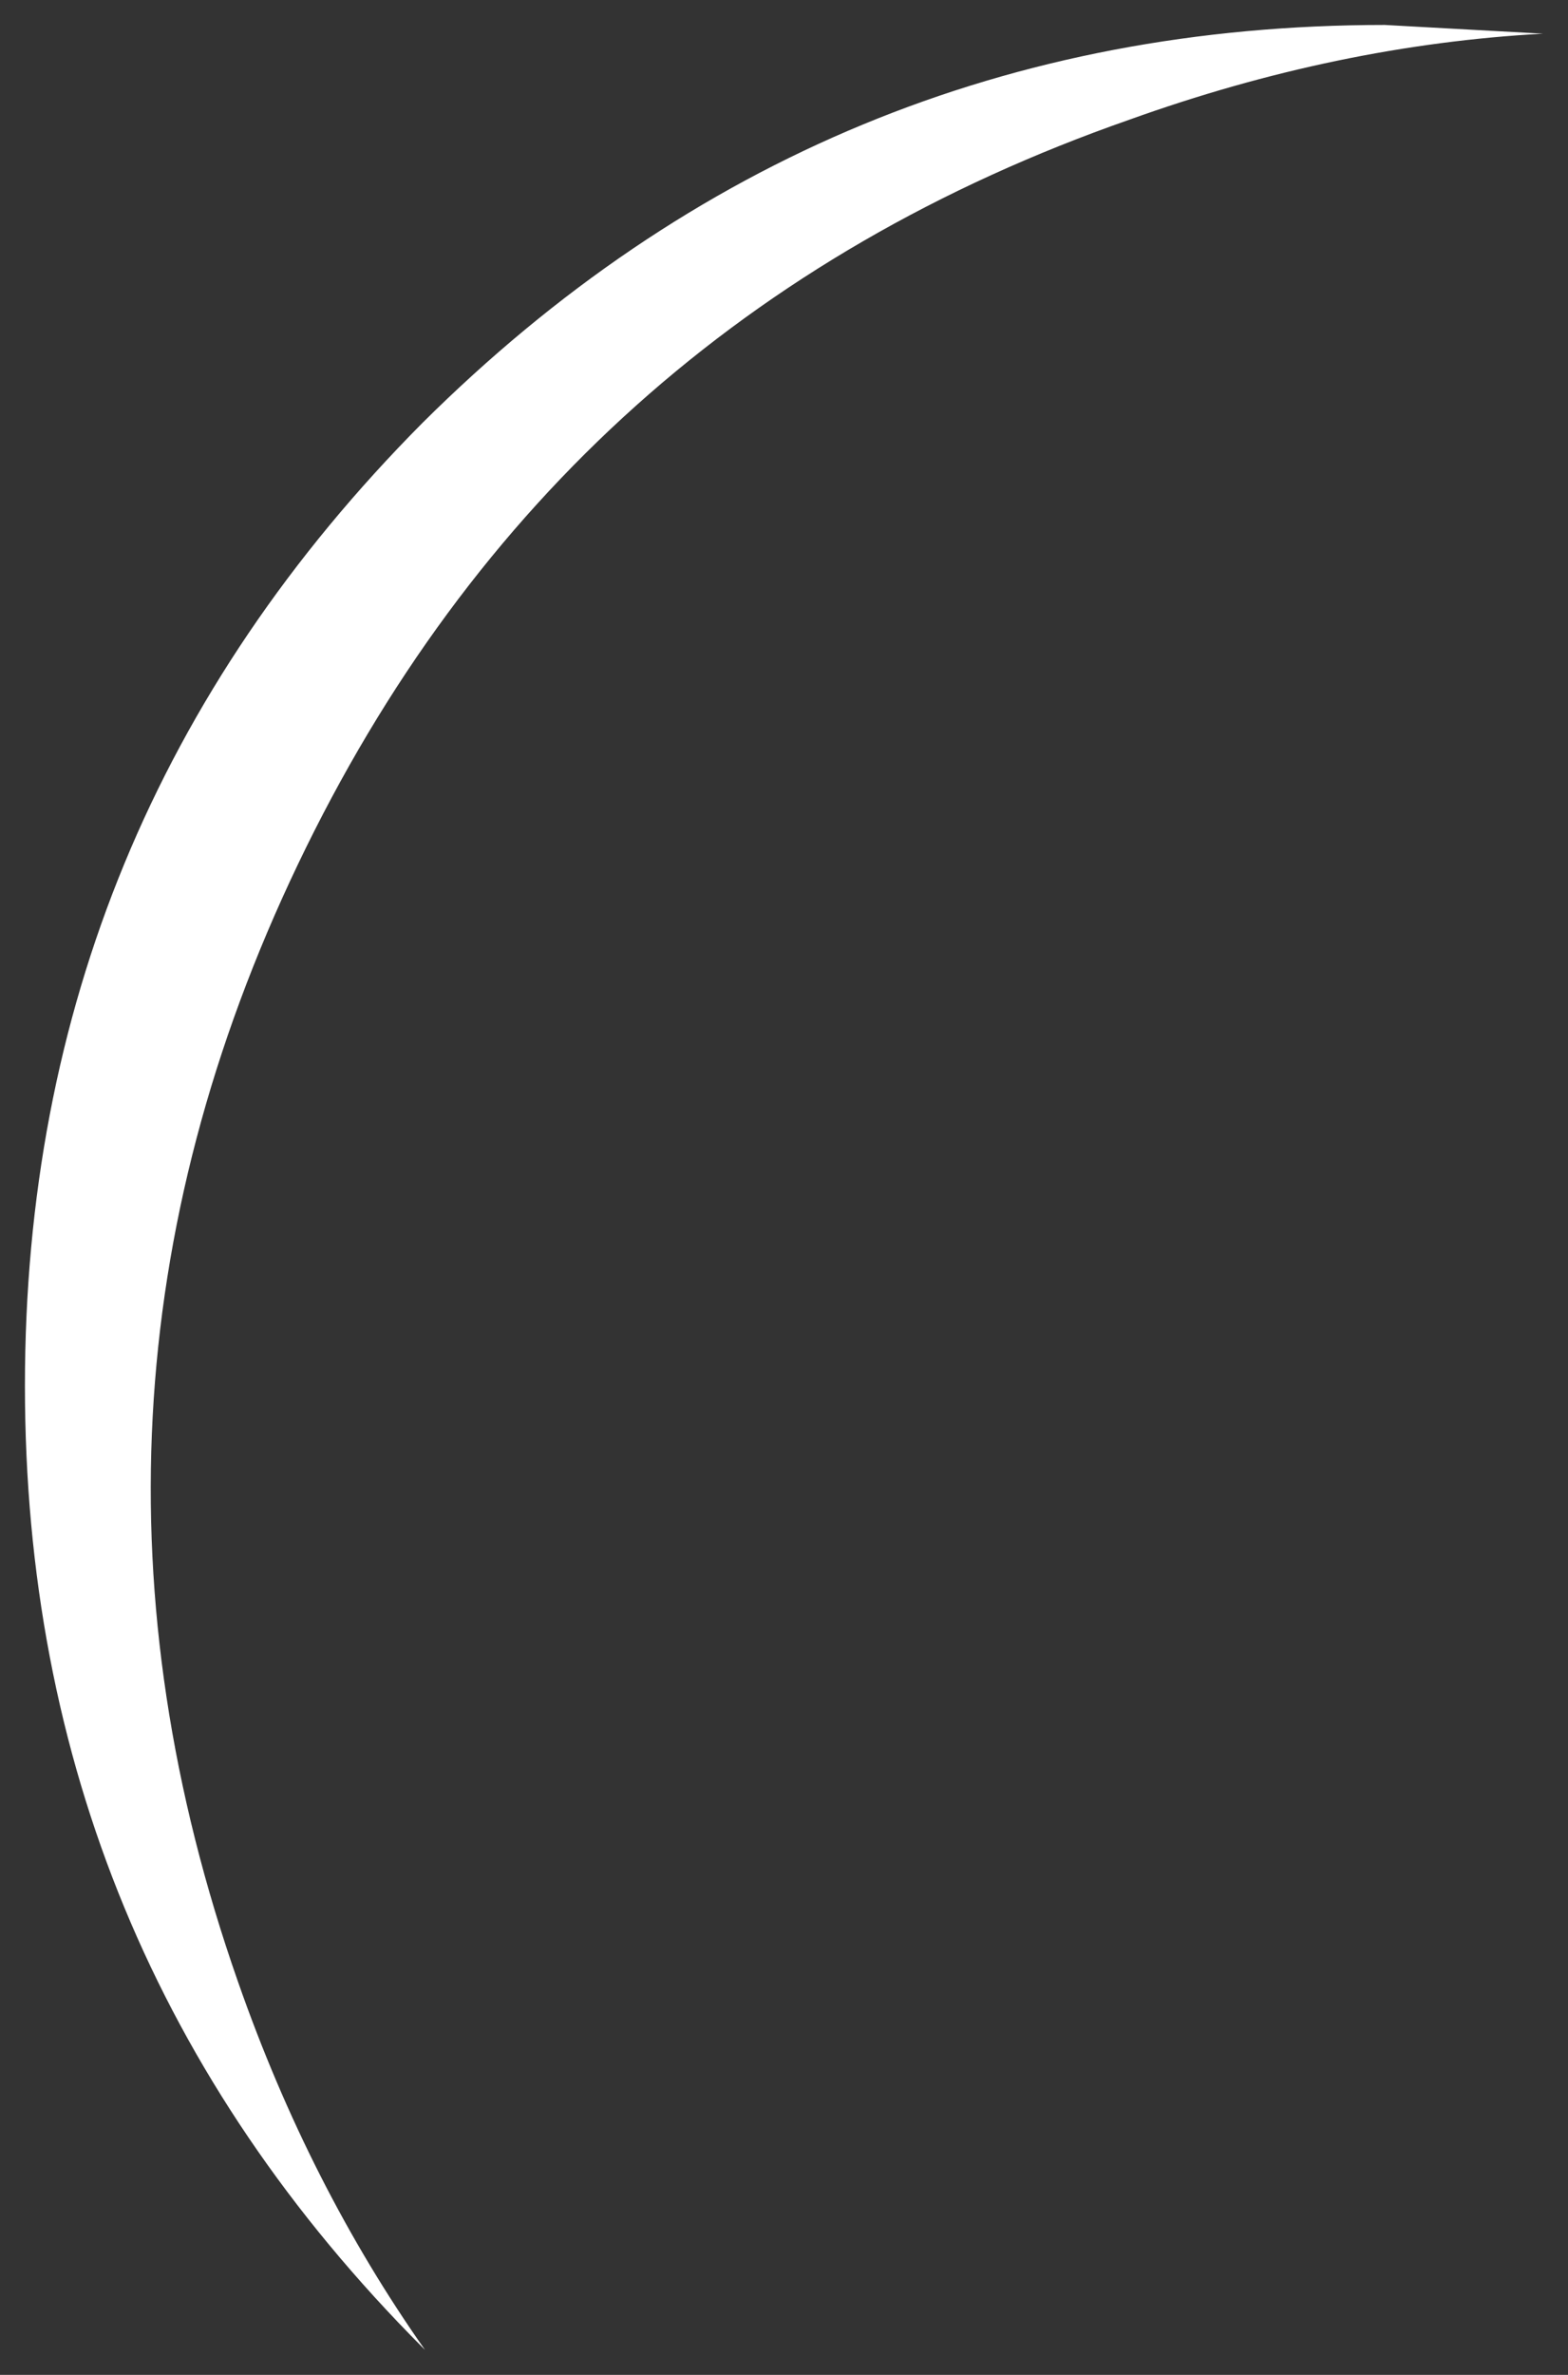 <?xml version="1.0" encoding="UTF-8" standalone="no"?>
<svg xmlns:xlink="http://www.w3.org/1999/xlink" height="95.2px" width="62.9px" xmlns="http://www.w3.org/2000/svg">
  <rect width="100%" height="100%" fill="#333333" stroke="none"/>
  <g transform="matrix(1.0, 0.0, 0.0, 1.0, 53.75, 55.55)">
    <path d="M8.15 -54.2 Q-0.1 -53.75 -8.45 -50.75 -31.35 -42.75 -41.8 -20.9 -52.25 0.95 -44.2 23.9 -41.35 32.05 -36.7 38.65 L-36.8 38.55 Q-52.75 22.55 -52.75 0.0 -52.75 -22.55 -36.8 -38.6 -20.75 -54.55 1.8 -54.55 L8.15 -54.2" fill="#ffffff" fill-rule="evenodd" stroke="none"/>
  </g>
</svg>